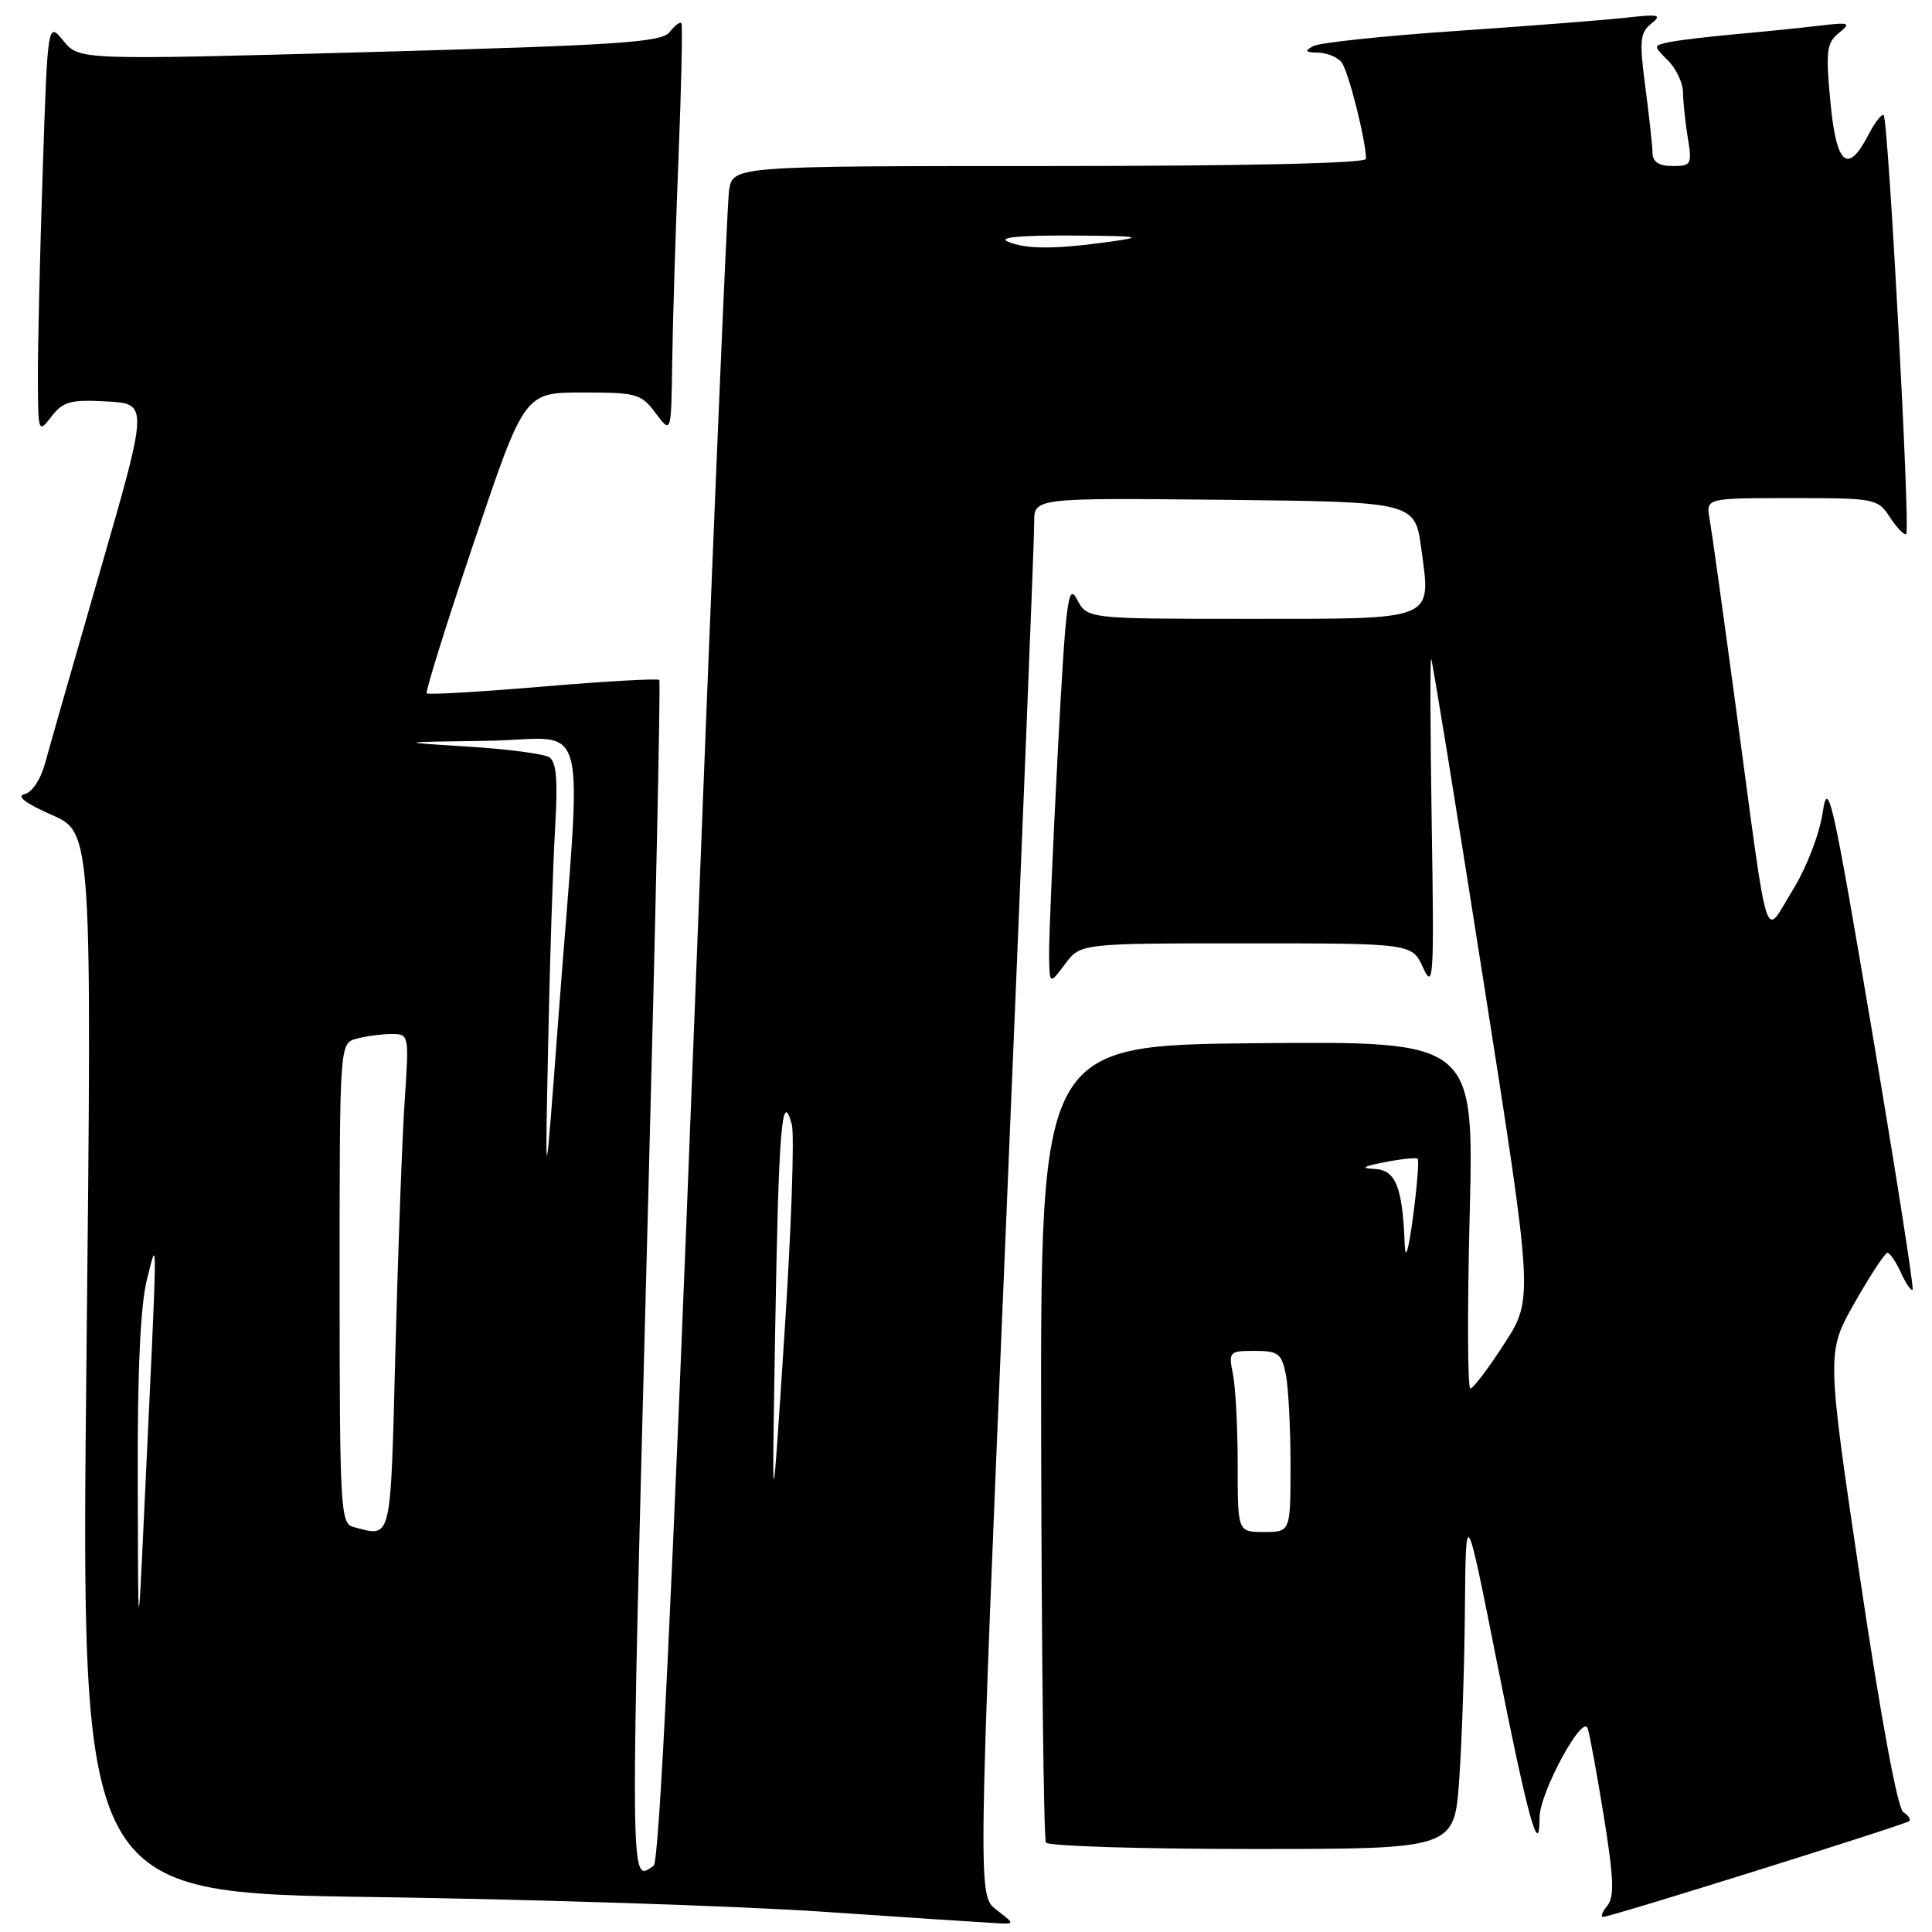 <?xml version="1.0" encoding="UTF-8" standalone="no"?>
<!DOCTYPE svg PUBLIC "-//W3C//DTD SVG 1.1//EN" "http://www.w3.org/Graphics/SVG/1.1/DTD/svg11.dtd" >
<svg xmlns="http://www.w3.org/2000/svg" xmlns:xlink="http://www.w3.org/1999/xlink" version="1.1" viewBox="0 0 256 256">
 <g >
 <path fill="currentColor"
d=" M 132.03 253.06 C 129.56 251.16 129.56 251.16 133.32 161.83 C 135.39 112.70 137.06 71.03 137.04 69.23 C 137.00 65.97 137.00 65.97 162.25 66.23 C 187.50 66.50 187.50 66.50 188.34 72.79 C 189.62 82.33 190.43 82.00 165.41 82.00 C 144.06 82.00 144.06 82.00 142.72 79.43 C 141.52 77.15 141.23 79.49 140.16 99.68 C 139.50 112.23 138.99 124.30 139.01 126.50 C 139.06 130.50 139.06 130.50 141.12 127.75 C 143.17 125.00 143.17 125.00 165.13 125.00 C 187.10 125.00 187.10 125.00 188.58 128.25 C 189.94 131.22 190.04 129.56 189.71 109.26 C 189.52 97.03 189.48 87.15 189.64 87.30 C 189.79 87.45 192.90 106.59 196.54 129.82 C 203.18 172.07 203.18 172.07 199.34 178.03 C 197.23 181.30 195.20 183.99 194.83 183.99 C 194.46 184.00 194.42 173.64 194.74 160.98 C 195.31 137.97 195.31 137.97 166.58 138.23 C 137.86 138.50 137.86 138.50 137.96 190.90 C 138.02 219.72 138.30 243.68 138.59 244.15 C 138.88 244.62 151.17 245.00 165.91 245.00 C 192.70 245.00 192.70 245.00 193.35 235.85 C 193.71 230.81 194.05 220.57 194.11 213.10 C 194.23 199.50 194.23 199.50 198.45 220.75 C 202.45 240.88 204.00 246.50 204.00 240.83 C 204.00 237.57 209.71 227.01 210.38 229.02 C 210.65 229.84 211.62 235.13 212.53 240.78 C 213.84 248.90 213.93 251.37 212.97 252.53 C 212.30 253.34 212.06 254.00 212.43 254.00 C 213.43 254.00 252.42 241.79 252.97 241.31 C 253.23 241.08 252.88 240.55 252.20 240.12 C 251.44 239.65 249.24 227.75 246.49 209.27 C 242.02 179.18 242.02 179.18 245.76 172.60 C 247.82 168.98 249.77 166.01 250.09 166.01 C 250.41 166.00 251.22 167.18 251.88 168.63 C 252.54 170.08 253.23 171.09 253.43 170.88 C 253.62 170.67 251.19 155.20 248.03 136.50 C 242.85 105.85 242.21 103.00 241.53 107.59 C 241.10 110.51 239.40 114.92 237.53 117.96 C 233.66 124.23 234.48 126.88 230.05 94.00 C 228.38 81.62 226.80 70.26 226.53 68.75 C 226.05 66.00 226.05 66.00 237.41 66.00 C 248.53 66.00 248.81 66.06 250.46 68.59 C 251.40 70.01 252.35 70.98 252.59 70.75 C 253.14 70.20 250.21 15.88 249.60 15.27 C 249.35 15.02 248.43 16.21 247.55 17.91 C 244.82 23.19 243.31 21.84 242.53 13.43 C 241.90 6.76 242.04 5.68 243.66 4.37 C 245.34 3.01 245.10 2.93 241.00 3.41 C 238.53 3.71 233.57 4.21 230.00 4.53 C 226.43 4.85 222.49 5.32 221.27 5.57 C 219.04 6.03 219.04 6.04 221.02 8.02 C 222.11 9.11 223.00 11.01 223.01 12.25 C 223.02 13.49 223.30 16.19 223.64 18.25 C 224.23 21.79 224.11 22.00 221.63 22.00 C 219.80 22.00 218.99 21.46 218.97 20.25 C 218.95 19.29 218.52 15.35 218.01 11.50 C 217.21 5.40 217.31 4.32 218.79 3.14 C 220.27 1.95 219.84 1.85 215.50 2.34 C 212.75 2.65 202.62 3.44 193.00 4.10 C 183.38 4.75 174.82 5.66 174.00 6.11 C 172.82 6.76 172.96 6.95 174.63 6.97 C 175.80 6.99 177.21 7.56 177.76 8.25 C 178.66 9.37 181.00 18.62 181.00 21.05 C 181.00 21.64 164.90 22.00 139.05 22.00 C 97.09 22.00 97.09 22.00 96.60 25.25 C 96.33 27.04 94.22 77.55 91.91 137.50 C 89.05 211.67 87.36 246.73 86.61 247.23 C 83.42 249.35 83.44 252.10 85.90 158.50 C 86.89 121.10 87.54 90.32 87.36 90.10 C 87.18 89.88 80.25 90.27 71.97 90.97 C 63.69 91.67 56.75 92.08 56.54 91.87 C 56.34 91.67 59.17 82.62 62.83 71.76 C 69.50 52.01 69.50 52.01 77.17 52.01 C 84.37 52.00 84.96 52.17 86.88 54.75 C 88.94 57.50 88.94 57.50 89.07 48.00 C 89.14 42.77 89.52 30.62 89.90 21.00 C 90.29 11.38 90.46 3.31 90.29 3.07 C 90.12 2.84 89.42 3.36 88.74 4.24 C 87.67 5.61 82.20 5.98 49.00 6.90 C 10.50 7.96 10.50 7.96 8.41 5.42 C 6.32 2.87 6.32 2.87 5.66 22.60 C 5.30 33.45 5.01 45.74 5.02 49.91 C 5.04 57.38 5.07 57.46 6.82 55.19 C 8.36 53.20 9.33 52.93 14.13 53.19 C 19.66 53.50 19.66 53.50 13.31 75.50 C 9.81 87.60 6.51 99.16 5.96 101.18 C 5.38 103.31 4.23 105.02 3.23 105.24 C 2.12 105.48 3.42 106.47 6.84 107.97 C 12.19 110.33 12.19 110.33 11.45 180.57 C 10.72 250.82 10.72 250.82 49.61 251.37 C 71.00 251.68 97.72 252.55 109.00 253.31 C 120.28 254.08 130.62 254.76 132.00 254.83 C 134.50 254.96 134.50 254.96 132.03 253.06 Z  M 18.25 196.00 C 18.21 181.55 18.61 172.86 19.48 169.50 C 20.91 163.94 20.95 161.21 19.05 201.50 C 18.30 217.50 18.30 217.50 18.25 196.00 Z  M 46.75 202.31 C 45.13 201.89 45.00 199.50 45.00 170.04 C 45.00 138.23 45.00 138.23 47.25 137.63 C 48.49 137.30 50.56 137.02 51.86 137.01 C 54.20 137.00 54.21 137.06 53.63 145.75 C 53.30 150.56 52.75 165.41 52.40 178.75 C 51.72 204.81 51.99 203.68 46.75 202.31 Z  M 164.00 194.12 C 164.00 189.24 163.72 183.84 163.38 182.12 C 162.77 179.10 162.86 179.00 166.25 179.00 C 169.37 179.00 169.82 179.34 170.38 182.12 C 170.72 183.84 171.00 189.24 171.00 194.12 C 171.00 203.00 171.00 203.00 167.50 203.00 C 164.00 203.00 164.00 203.00 164.00 194.12 Z  M 102.72 176.00 C 103.17 149.50 103.61 144.12 104.92 149.00 C 105.29 150.38 104.85 162.97 103.93 177.00 C 102.27 202.50 102.27 202.50 102.72 176.00 Z  M 186.13 164.88 C 185.85 157.27 184.94 155.01 182.12 154.89 C 180.21 154.80 180.58 154.56 183.50 153.99 C 185.70 153.56 187.66 153.36 187.85 153.54 C 188.05 153.72 187.77 157.16 187.24 161.19 C 186.63 165.73 186.22 167.13 186.13 164.88 Z  M 72.63 138.50 C 72.85 127.50 73.27 114.60 73.55 109.83 C 73.93 103.41 73.73 100.94 72.78 100.34 C 72.08 99.89 67.22 99.25 62.00 98.93 C 52.50 98.33 52.50 98.33 64.55 98.16 C 78.40 97.98 77.14 93.03 73.98 135.00 C 72.22 158.50 72.22 158.50 72.63 138.50 Z  M 133.50 32.00 C 132.23 31.45 135.32 31.17 142.00 31.21 C 151.12 31.27 151.78 31.38 147.00 32.04 C 139.69 33.05 135.92 33.04 133.50 32.00 Z "/>
</g>
</svg>